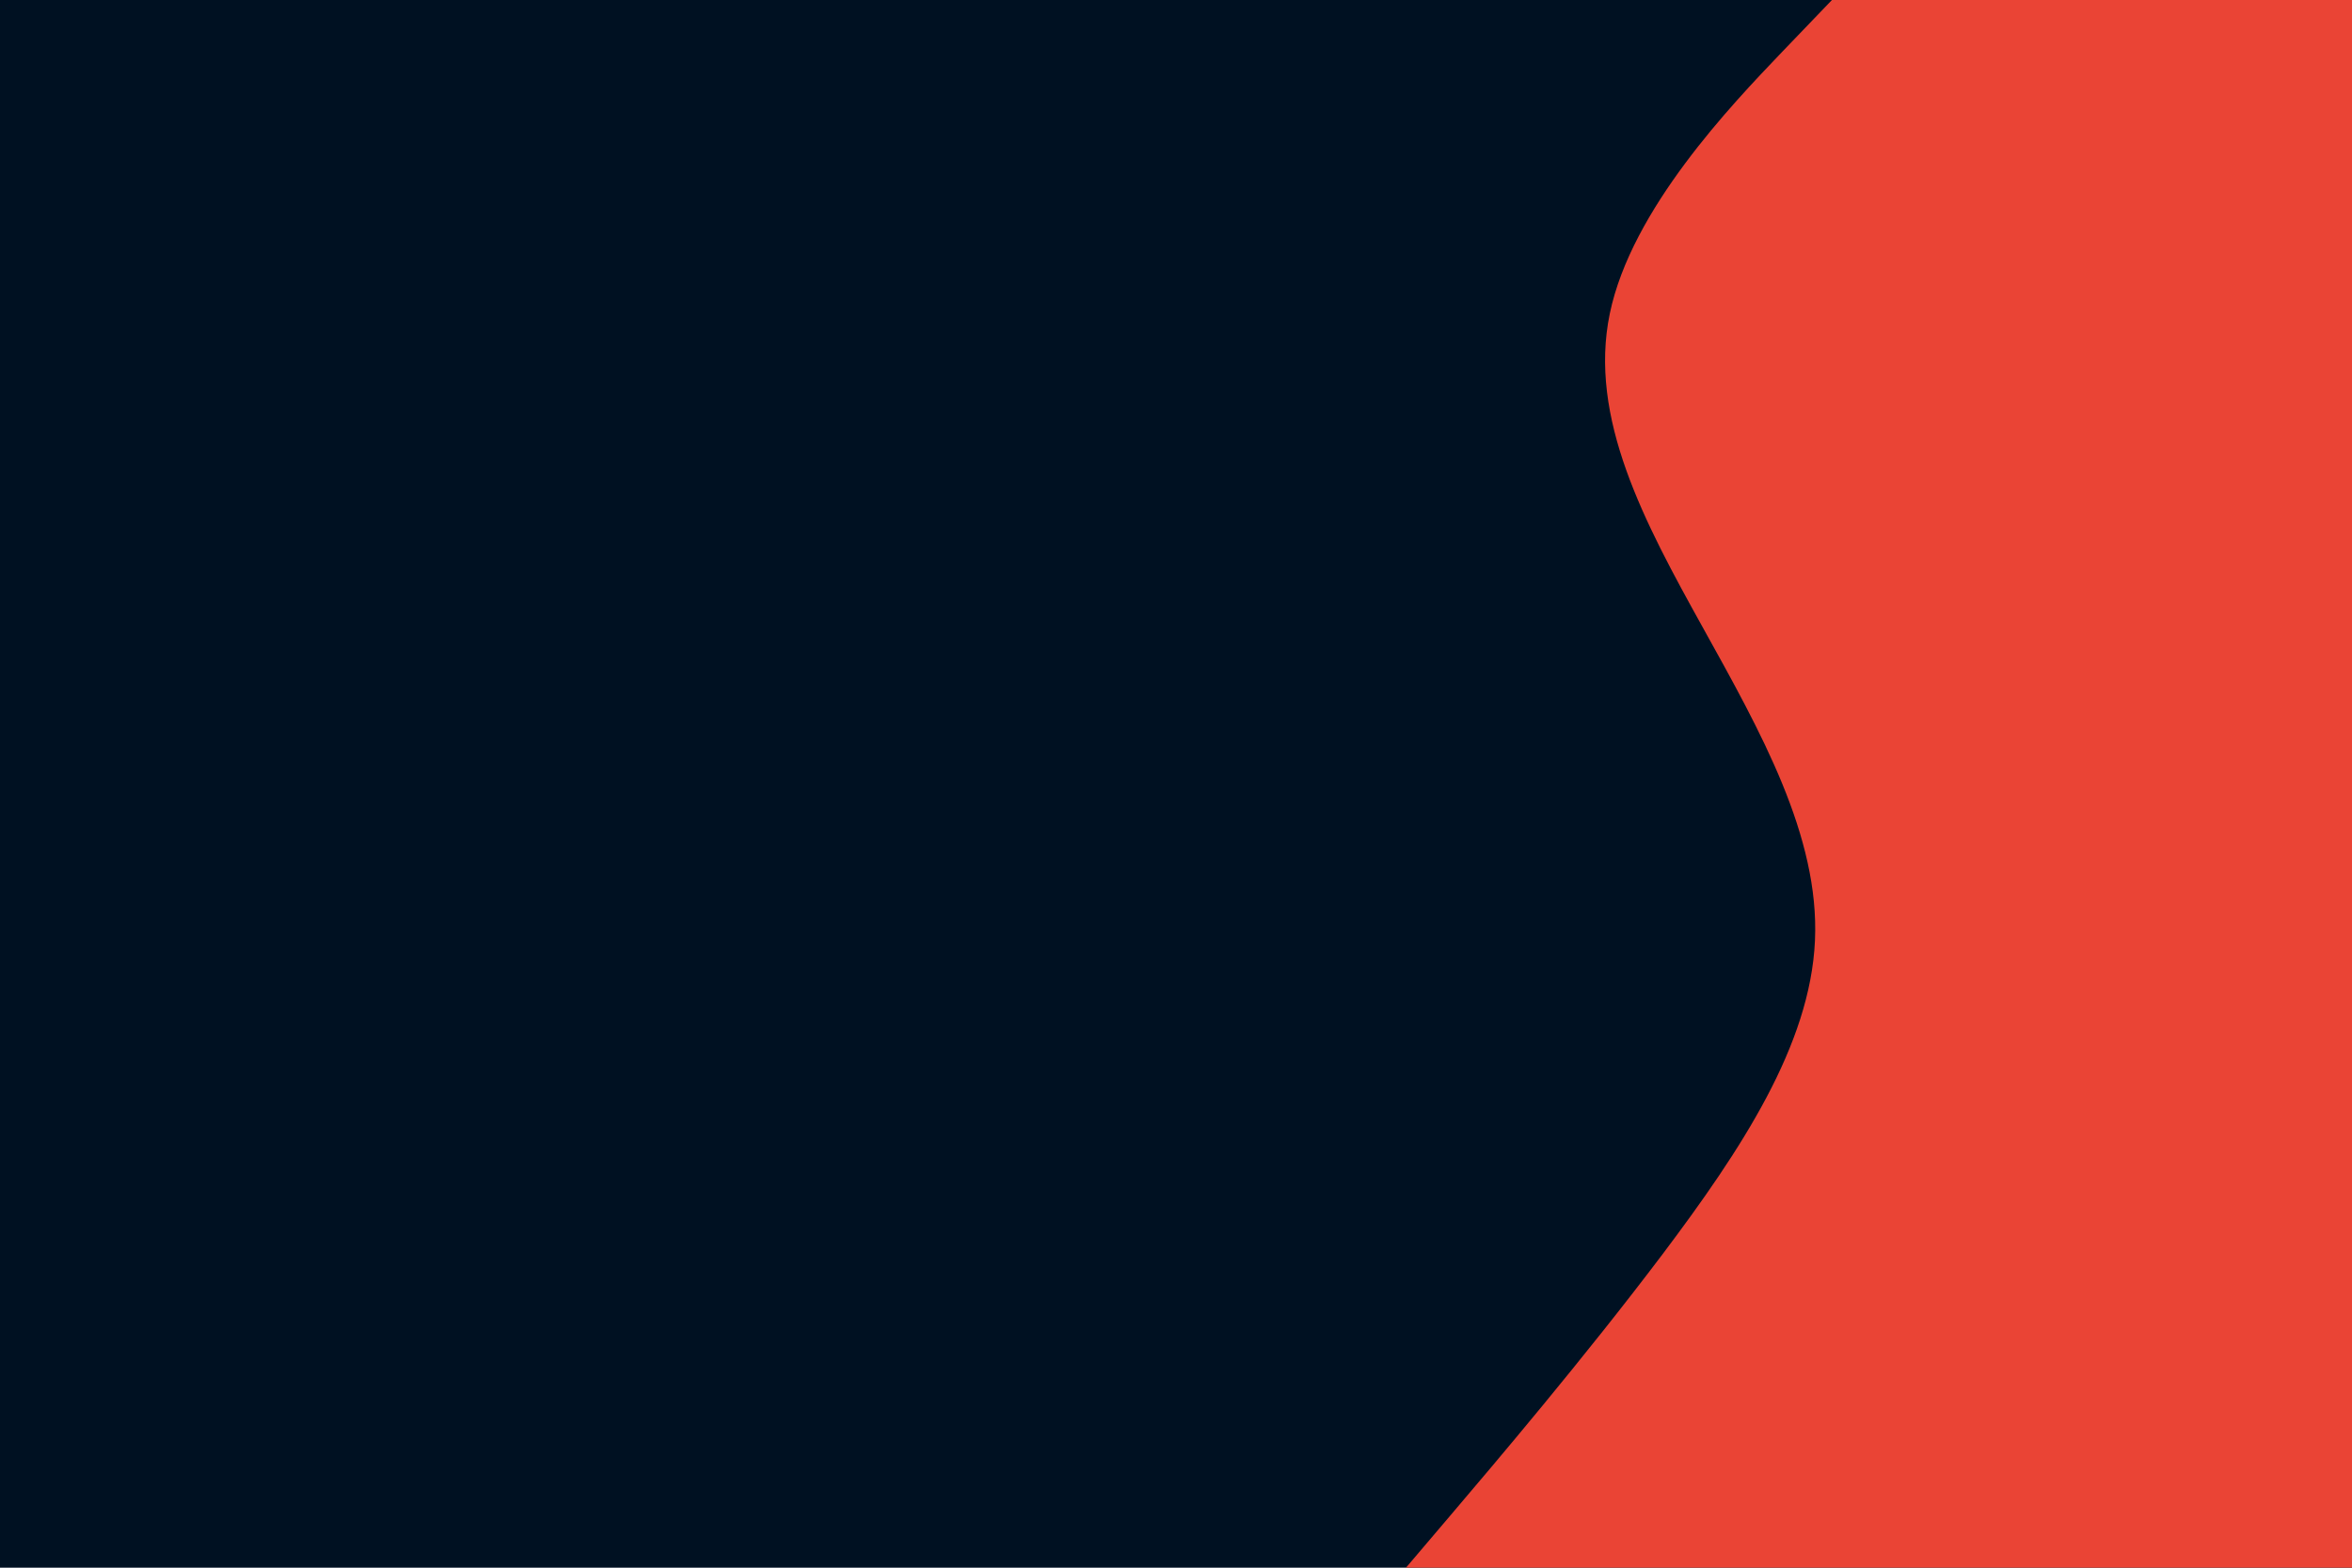 <svg id="visual" viewBox="0 0 900 600" width="900" height="600" xmlns="http://www.w3.org/2000/svg" xmlns:xlink="http://www.w3.org/1999/xlink" version="1.1"><rect x="0" y="0" width="900" height="600" fill="#001122"></rect><path d="M538 600L555 580C572 560 606 520 636.2 480C666.3 440 692.7 400 694.5 360C696.3 320 673.7 280 651.5 240C629.3 200 607.7 160 616 120C624.3 80 662.7 40 681.8 20L701 0L900 0L900 20C900 40 900 80 900 120C900 160 900 200 900 240C900 280 900 320 900 360C900 400 900 440 900 480C900 520 900 560 900 580L900 600Z" fill="#ea4435" stroke-linecap="round" stroke-linejoin="miter"></path></svg>